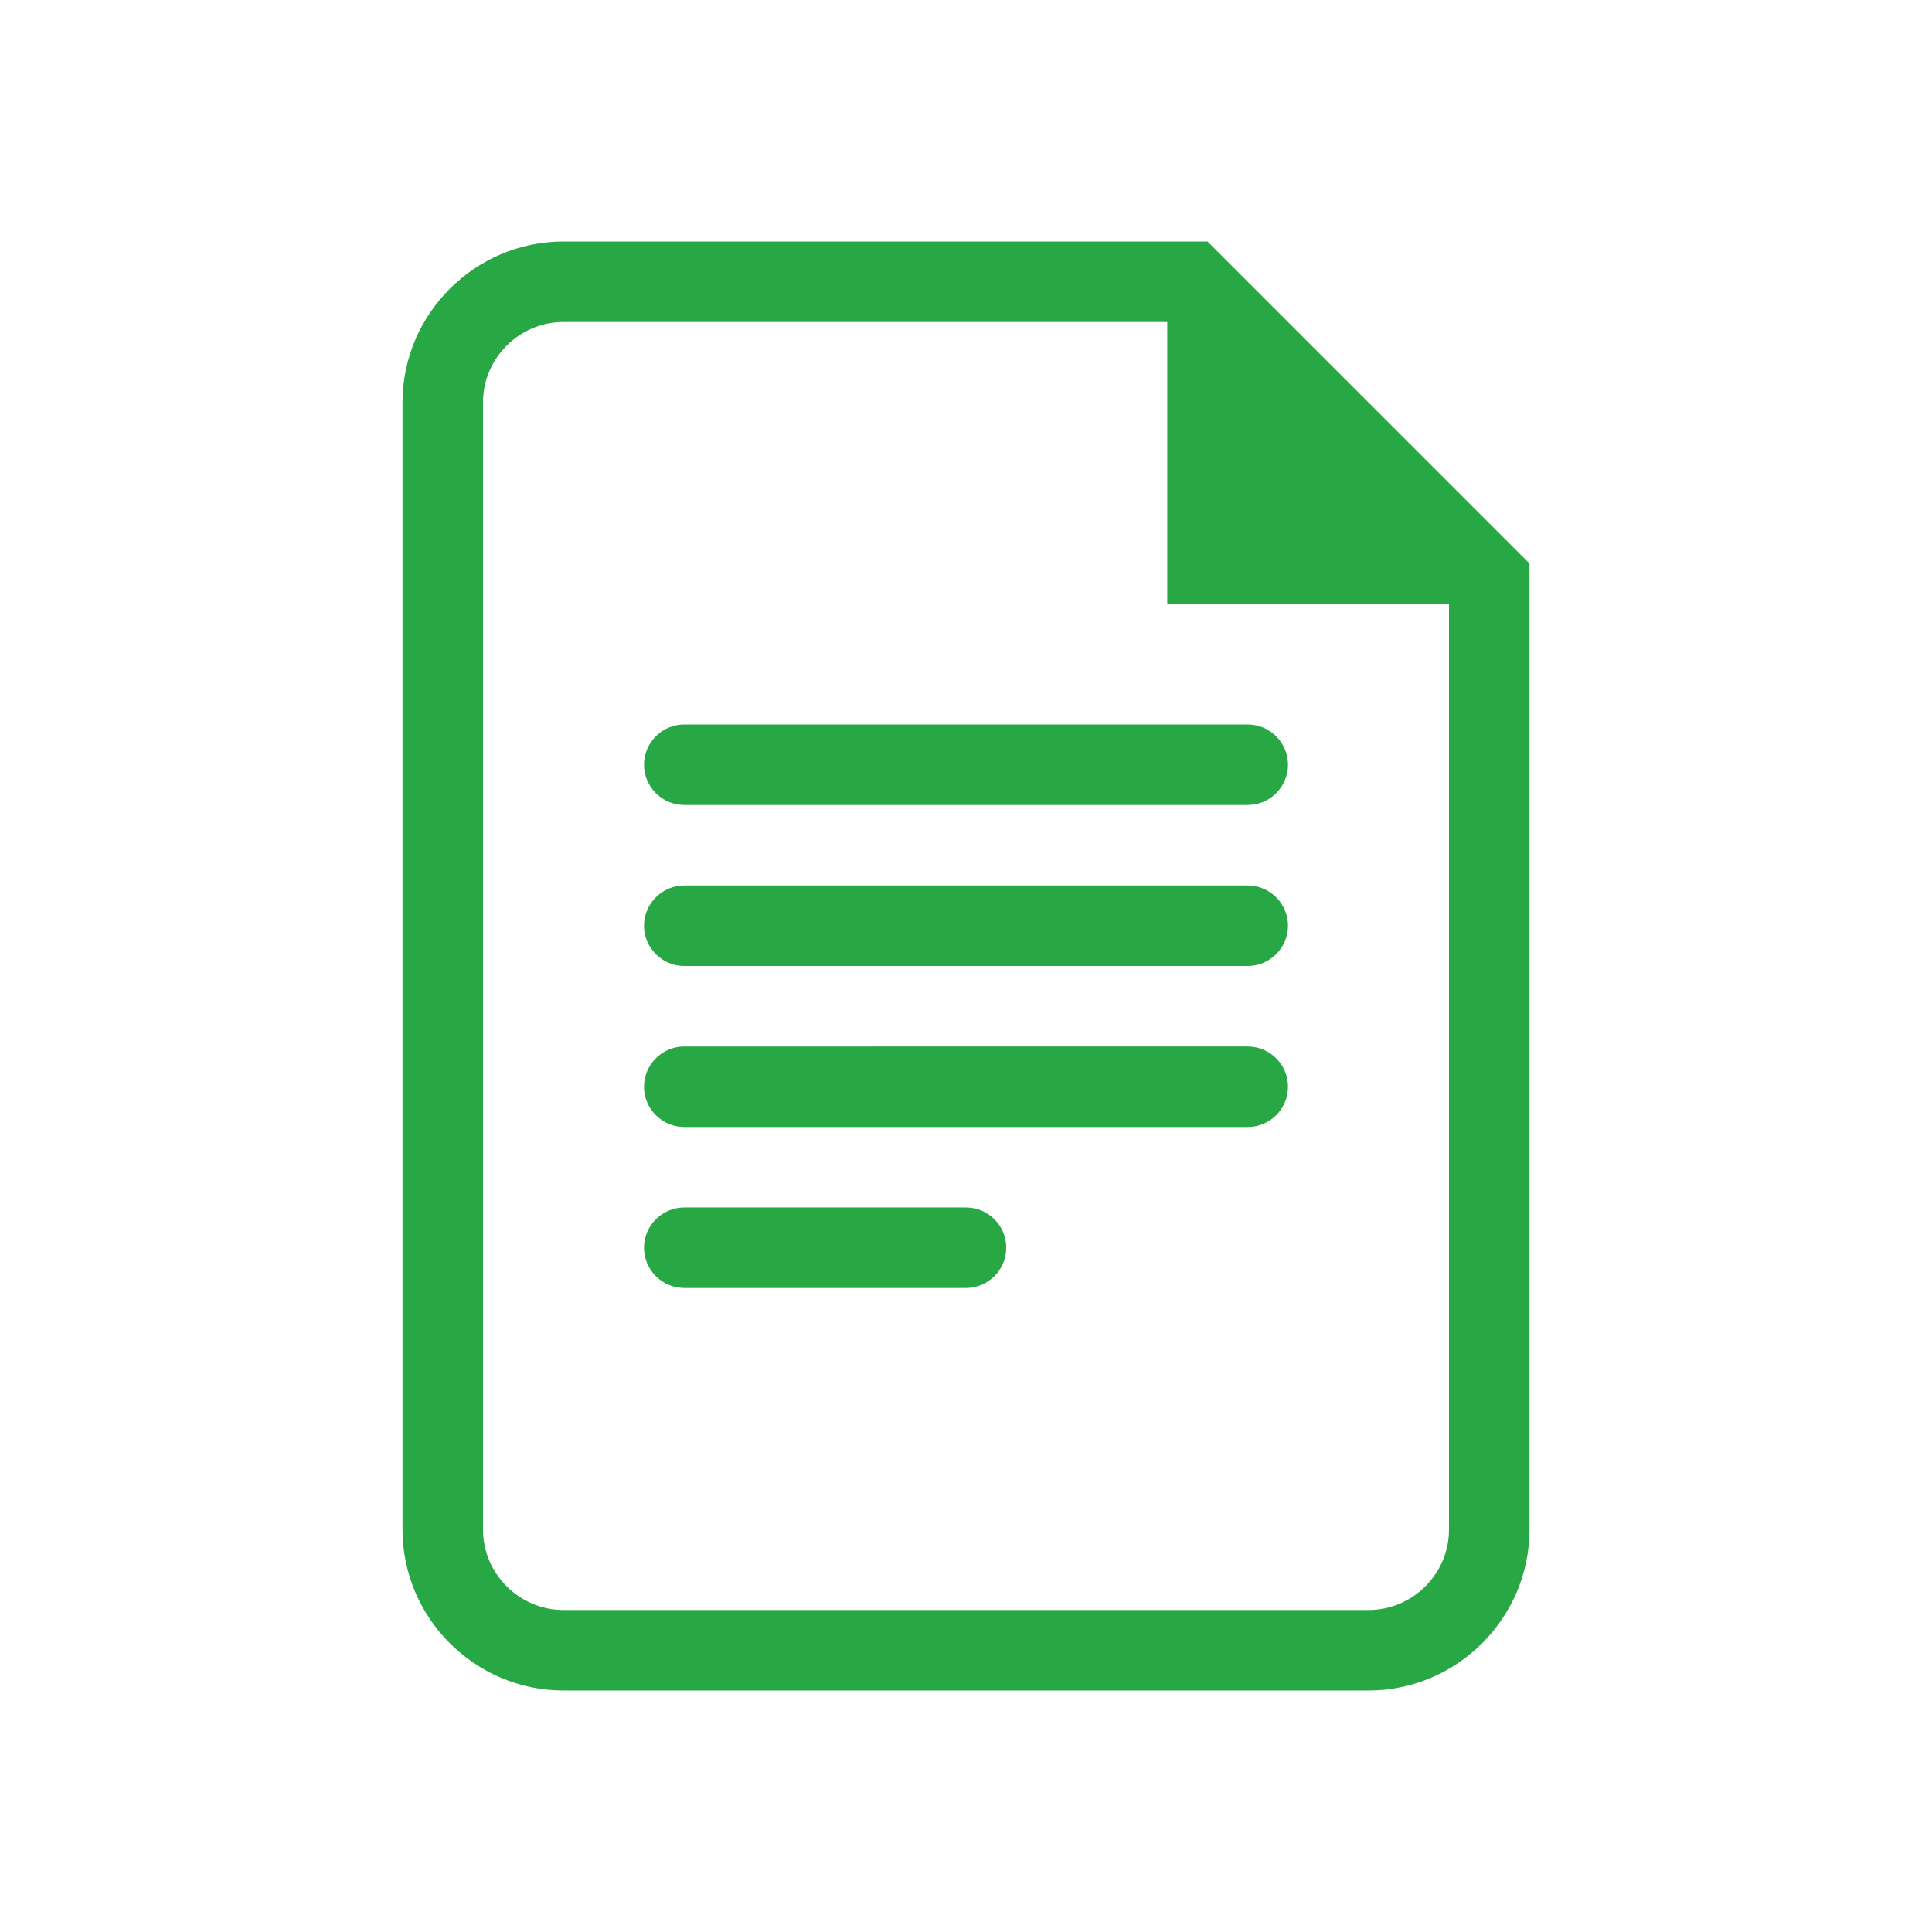 <svg xmlns="http://www.w3.org/2000/svg" viewBox="0 0 192 192" width="192" height="192">
  <path fill="#28A745" d="M56 24c-8.8 0-16 7.2-16 16v112c0 8.8 7.2 16 16 16h80c8.8 0 16-7.2 16-16V56L120 24H56zm0 8h60v28h28v92c0 4.4-3.6 8-8 8H56c-4.4 0-8-3.6-8-8V40c0-4.4 3.6-8 8-8zm12 40c-2.2 0-4 1.8-4 4s1.8 4 4 4h56c2.2 0 4-1.8 4-4s-1.8-4-4-4H68zm0 16c-2.2 0-4 1.8-4 4s1.8 4 4 4h56c2.2 0 4-1.8 4-4s-1.8-4-4-4H68zm0 16c-2.2 0-4 1.8-4 4s1.8 4 4 4h56c2.2 0 4-1.8 4-4s-1.8-4-4-4H68zm0 16c-2.2 0-4 1.8-4 4s1.8 4 4 4h28c2.2 0 4-1.8 4-4s-1.8-4-4-4H68z"/>
</svg>
